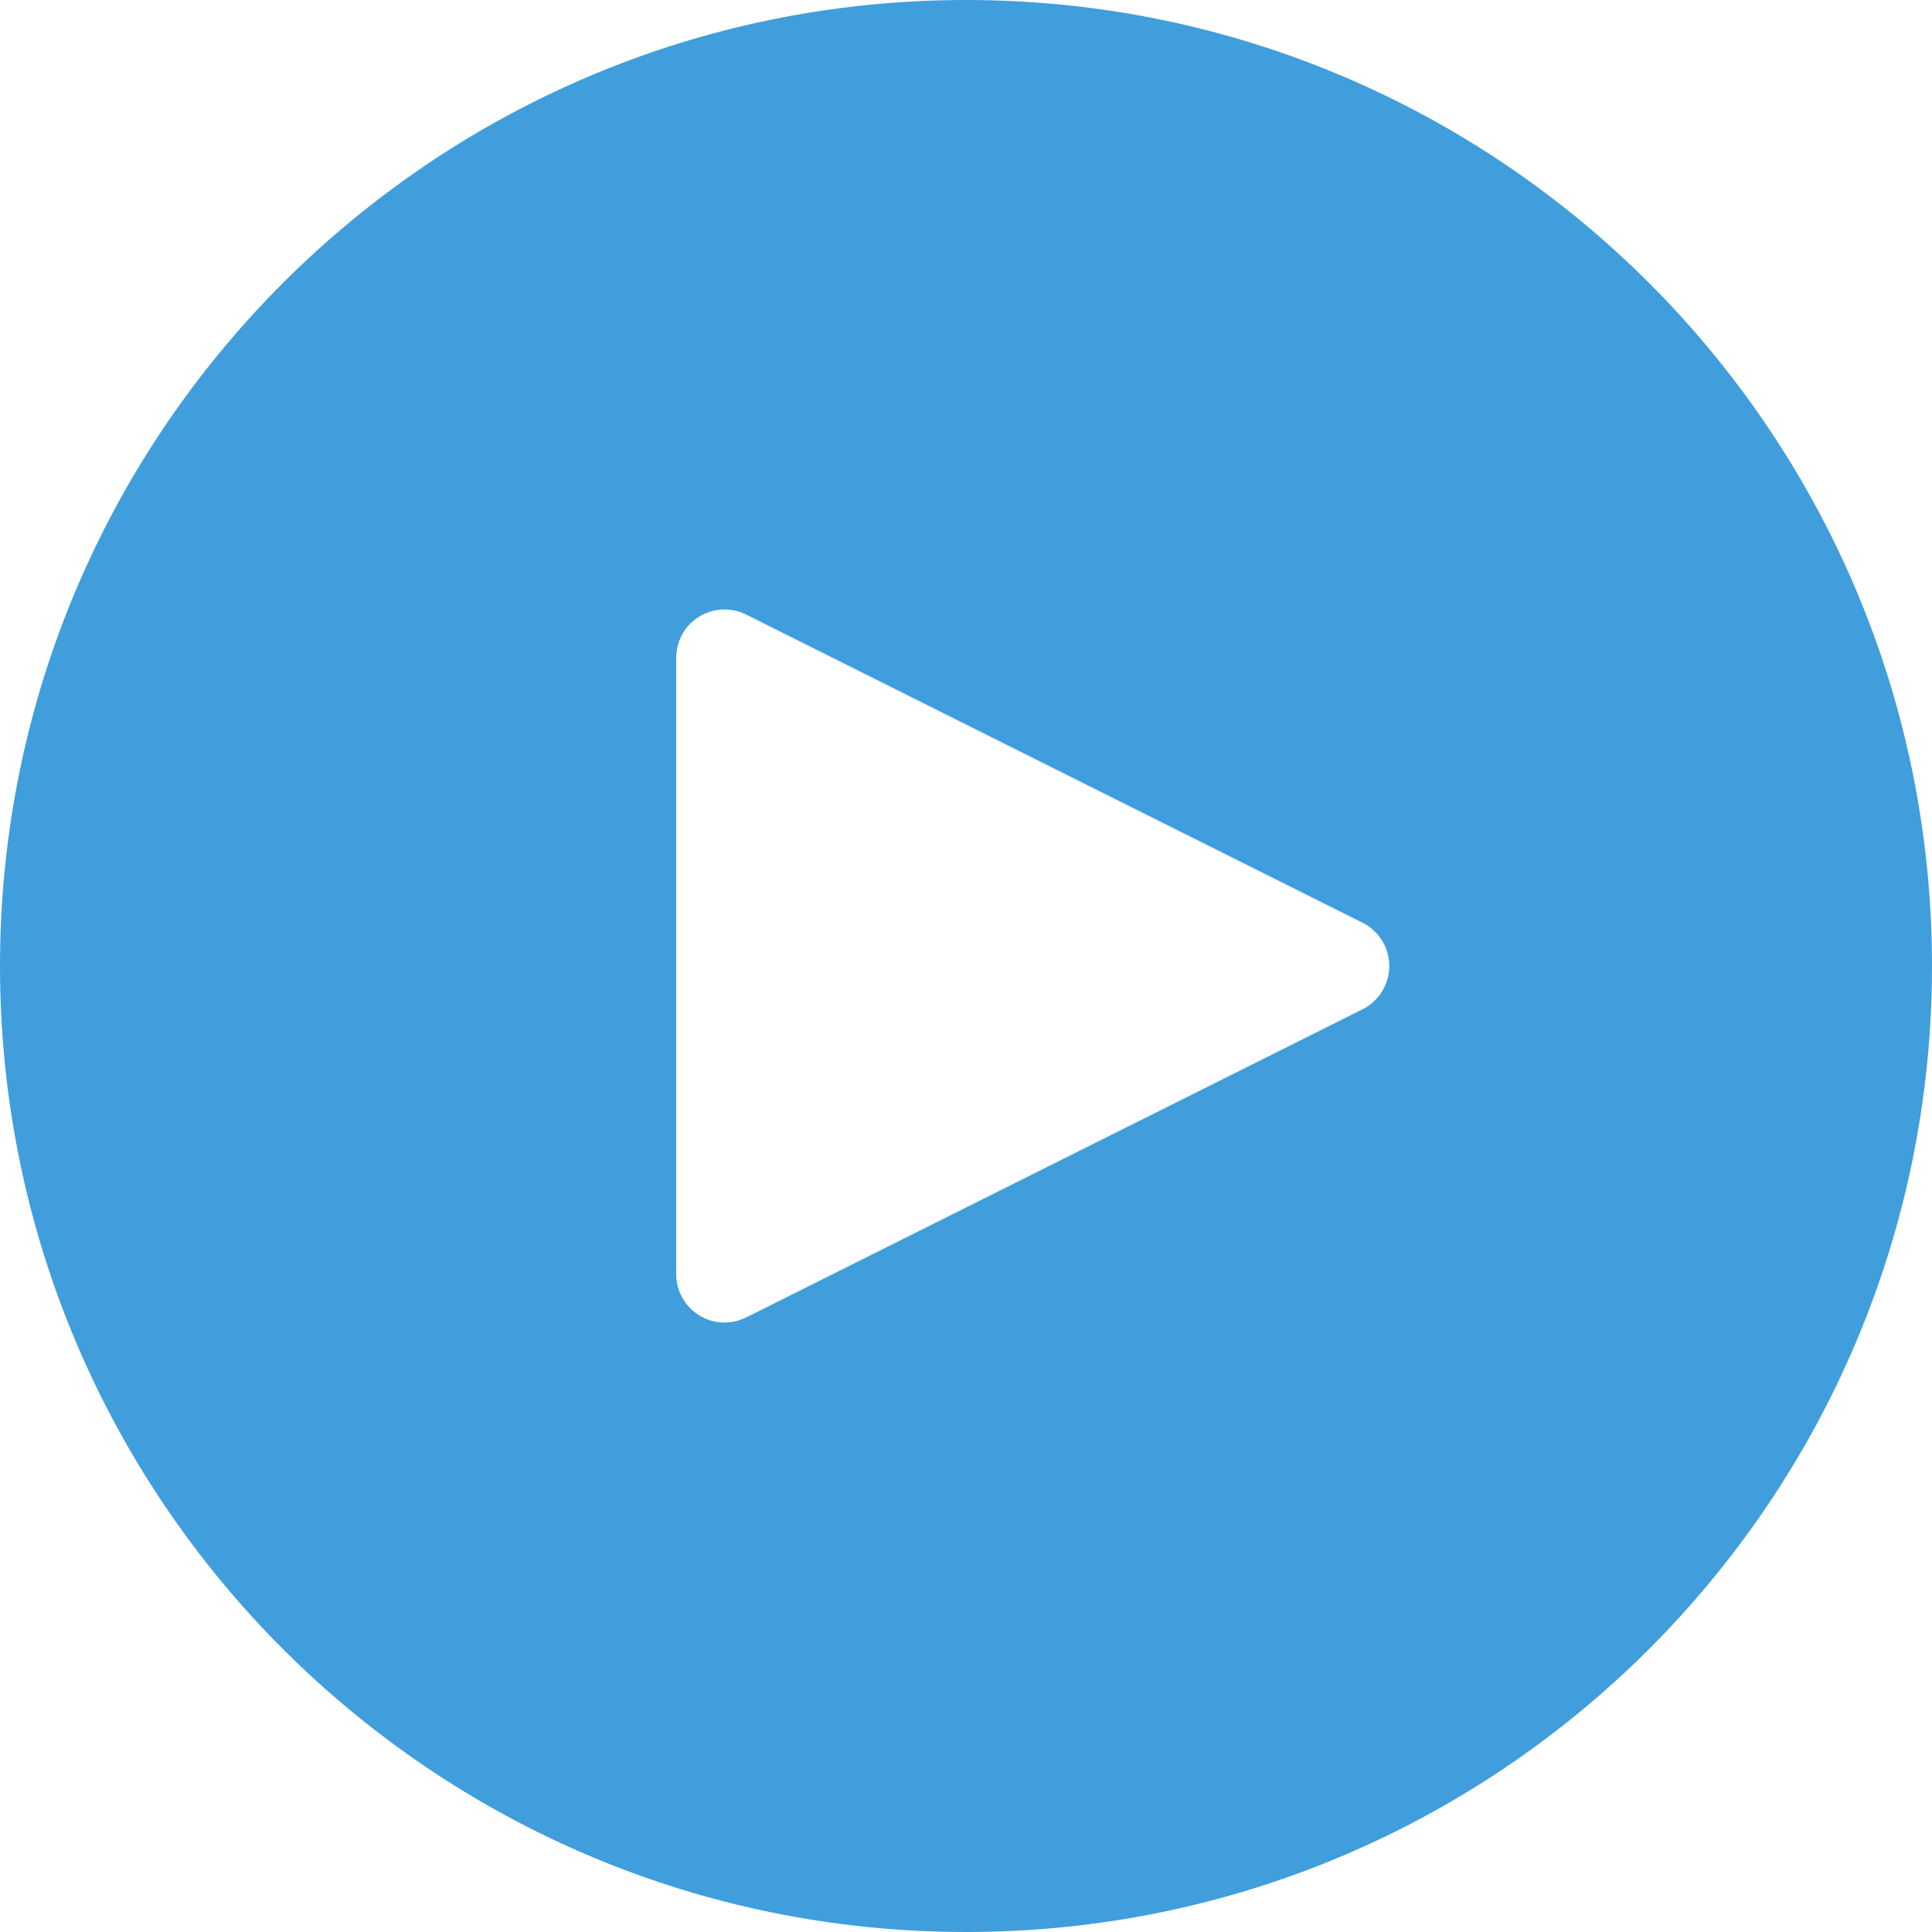 <svg width="24" height="24" viewBox="0 0 24 24" fill="none" xmlns="http://www.w3.org/2000/svg">
<path d="M12 0C18.627 0 24 5.373 24 12C24 18.627 18.627 24 12 24C5.373 24 0 18.627 0 12C0 5.373 5.373 0 12 0ZM8.463 7.902C8.422 7.986 8.4 8.078 8.4 8.171V15.829C8.4 16.16 8.669 16.429 9 16.429C9.093 16.429 9.185 16.407 9.268 16.366L16.927 12.537C17.223 12.388 17.343 12.028 17.195 11.732C17.137 11.616 17.043 11.521 16.927 11.463L9.268 7.634C8.972 7.486 8.612 7.606 8.463 7.902Z" fill="#409EDC"/>
</svg>
